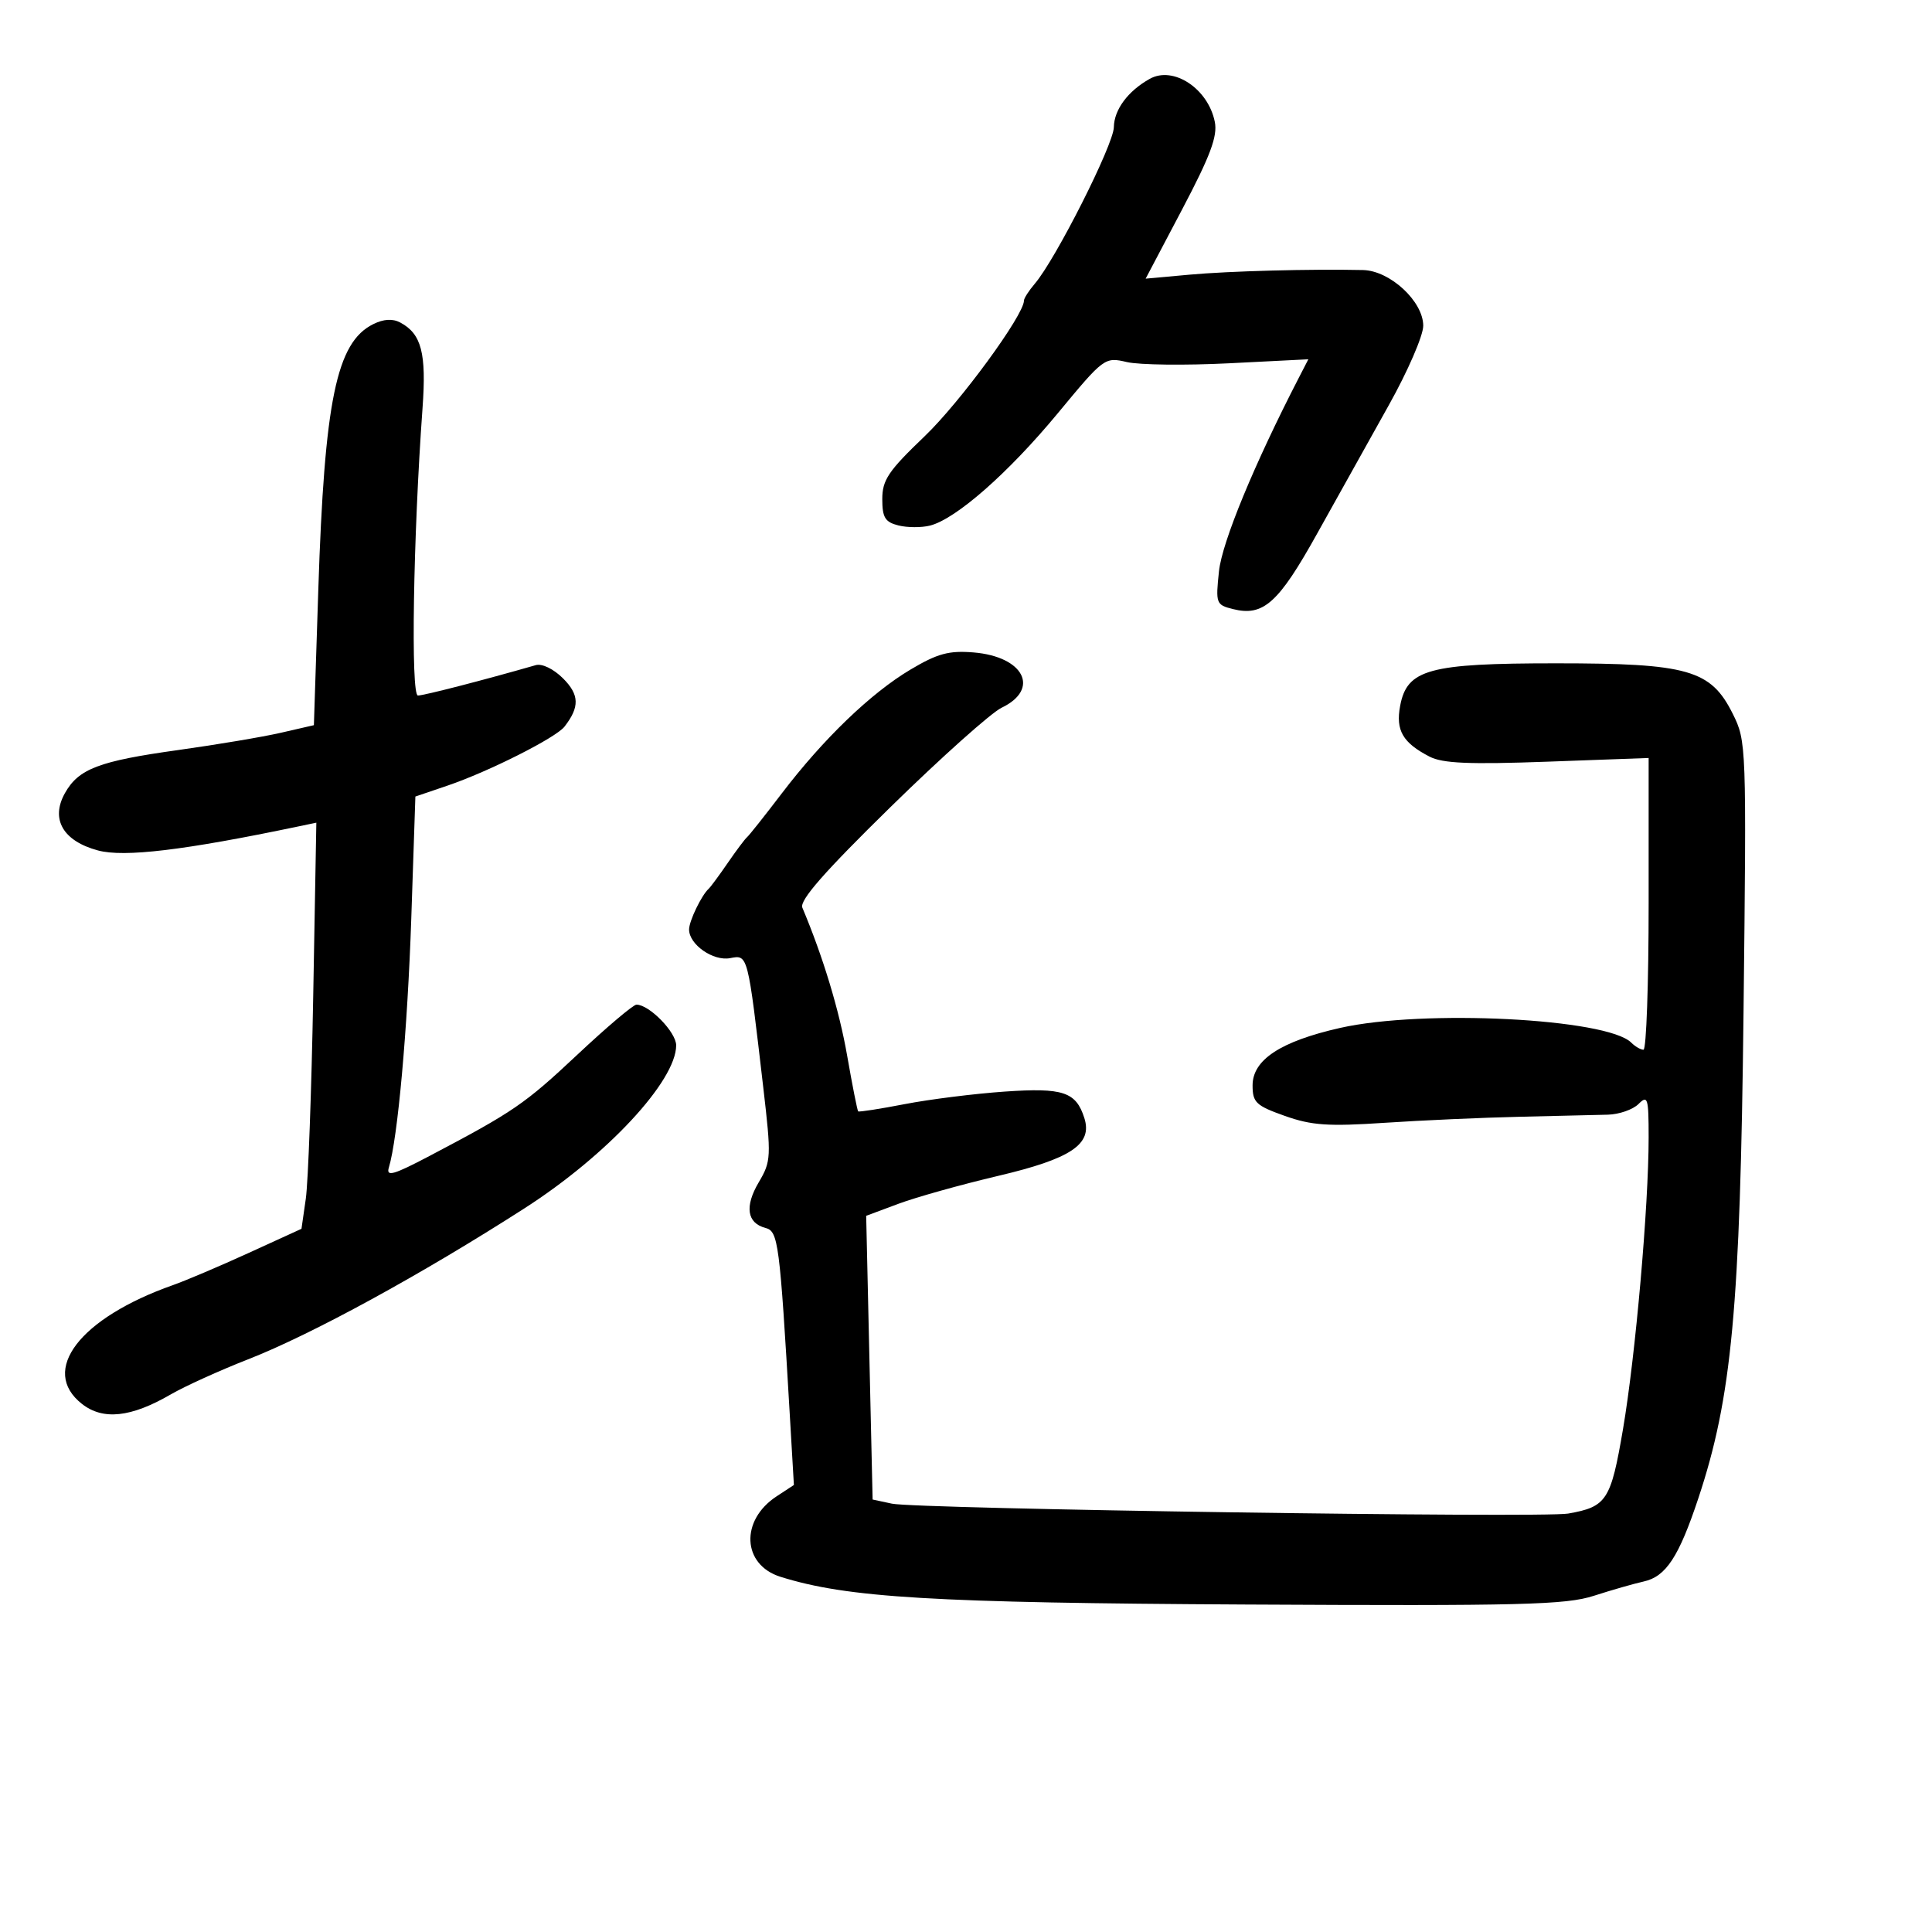<svg xmlns="http://www.w3.org/2000/svg" width="300" height="300" viewBox="0 0 300 300" version="1.1">
	<path d="M 178.529 12.244 C 175.142 14.139, 173 17.026, 172.958 19.750 C 172.916 22.467, 163.922 40.275, 160.676 44.065 C 159.754 45.142, 159 46.317, 159 46.677 C 159 48.928, 149.053 62.509, 143.554 67.766 C 137.949 73.125, 137 74.533, 137 77.497 C 137 80.359, 137.435 81.071, 139.500 81.589 C 140.875 81.934, 143.082 81.945, 144.404 81.614 C 148.431 80.603, 156.560 73.462, 164.224 64.206 C 171.443 55.486, 171.528 55.423, 175 56.225 C 176.925 56.670, 184.049 56.754, 190.830 56.412 L 203.160 55.789 201.687 58.645 C 194.748 72.097, 189.763 84.174, 189.283 88.697 C 188.752 93.701, 188.832 93.920, 191.439 94.574 C 196.176 95.763, 198.516 93.664, 204.550 82.814 C 207.704 77.141, 212.695 68.196, 215.642 62.935 C 218.589 57.675, 221 52.118, 221 50.586 C 221 46.797, 215.839 42.023, 211.644 41.932 C 203.479 41.754, 190.852 42.091, 184.698 42.651 L 177.896 43.269 183.553 32.532 C 187.944 24.196, 189.081 21.154, 188.636 18.929 C 187.602 13.761, 182.201 10.189, 178.529 12.244 M 57.937 50.342 C 52.243 53.177, 50.385 62.173, 49.427 91.553 L 48.740 112.606 43.620 113.782 C 40.804 114.430, 33.622 115.638, 27.661 116.468 C 15.358 118.180, 12.199 119.382, 10.083 123.157 C 7.819 127.197, 9.773 130.592, 15.206 132.056 C 19.278 133.153, 28.599 132.037, 46.311 128.332 L 49.121 127.744 48.637 154.622 C 48.371 169.405, 47.851 183.594, 47.483 186.153 L 46.814 190.807 38.657 194.536 C 34.171 196.587, 28.864 198.842, 26.864 199.548 C 12.373 204.662, 6.128 212.809, 12.723 217.997 C 15.991 220.567, 20.336 220.106, 26.500 216.532 C 28.700 215.257, 34.100 212.806, 38.500 211.085 C 48.401 207.214, 65.423 197.914, 81.464 187.614 C 94.240 179.411, 104.987 167.860, 104.996 162.323 C 105 160.283, 100.824 156, 98.831 156 C 98.337 156, 94.216 159.488, 89.674 163.750 C 81.467 171.451, 79.765 172.617, 66.665 179.513 C 61.103 182.441, 59.932 182.774, 60.379 181.305 C 61.762 176.752, 63.282 159.861, 63.864 142.593 L 64.500 123.686 69.500 121.986 C 75.893 119.813, 86.312 114.559, 87.655 112.832 C 90.028 109.778, 89.972 107.881, 87.434 105.343 C 85.965 103.874, 84.170 103.002, 83.194 103.283 C 75.006 105.634, 65.828 108, 64.896 108 C 63.763 108, 64.157 83.373, 65.610 63.372 C 66.230 54.846, 65.452 51.847, 62.164 50.088 C 60.964 49.445, 59.570 49.529, 57.937 50.342 M 141.375 103.974 C 135.221 107.633, 127.840 114.738, 121.362 123.241 C 118.739 126.683, 116.326 129.725, 115.998 130 C 115.671 130.275, 114.322 132.075, 113 134 C 111.678 135.925, 110.350 137.725, 110.048 138 C 108.923 139.026, 107 143.020, 107 144.331 C 107 146.669, 110.745 149.282, 113.375 148.779 C 116.154 148.248, 116.097 148.028, 118.517 168.832 C 119.779 179.683, 119.749 180.310, 117.814 183.591 C 115.601 187.341, 115.985 189.922, 118.868 190.676 C 120.850 191.194, 121.072 192.894, 122.630 219.545 L 123.276 230.589 120.593 232.347 C 114.907 236.073, 115.236 242.976, 121.188 244.843 C 131.586 248.105, 144.825 248.894, 193.500 249.149 C 236.337 249.374, 243.129 249.203, 247.500 247.792 C 250.250 246.904, 253.732 245.905, 255.237 245.573 C 258.683 244.812, 260.686 241.763, 263.707 232.684 C 268.923 217.006, 270.214 203.162, 270.733 157.320 C 271.205 115.603, 271.186 115.092, 269.047 110.808 C 265.649 104.005, 262.120 103, 241.641 103 C 221.860 103, 218.480 103.922, 217.413 109.612 C 216.700 113.410, 217.817 115.337, 221.977 117.488 C 224.009 118.539, 228.139 118.716, 240.300 118.272 L 256 117.699 256 140.349 C 256 152.807, 255.640 163, 255.200 163 C 254.760 163, 253.903 162.503, 253.296 161.896 C 249.542 158.142, 221 156.700, 208.103 159.613 C 198.858 161.701, 194.500 164.561, 194.500 168.540 C 194.500 171.189, 195.026 171.687, 199.500 173.275 C 203.672 174.756, 206.240 174.933, 215 174.348 C 220.775 173.963, 230.225 173.541, 236 173.411 C 241.775 173.281, 247.930 173.135, 249.679 173.087 C 251.427 173.039, 253.564 172.293, 254.429 171.429 C 255.857 170, 256 170.472, 256 176.622 C 256 187.291, 253.959 210.520, 252.023 221.889 C 250.133 232.990, 249.494 233.974, 243.500 235.027 C 239.494 235.731, 142.327 234.307, 138.500 233.488 L 135.500 232.846 135.109 215.673 C 134.894 206.228, 134.669 196.316, 134.609 193.646 L 134.500 188.792 139.500 186.927 C 142.250 185.901, 149.222 183.949, 154.994 182.589 C 166.335 179.917, 169.668 177.682, 168.378 173.614 C 167.084 169.540, 165.078 168.873, 156 169.502 C 151.325 169.826, 144.350 170.700, 140.500 171.445 C 136.650 172.189, 133.391 172.697, 133.258 172.573 C 133.124 172.450, 132.354 168.558, 131.546 163.924 C 130.314 156.867, 127.811 148.597, 124.588 140.937 C 124.117 139.818, 127.995 135.393, 138.254 125.343 C 146.133 117.625, 153.906 110.675, 155.527 109.898 C 161.563 107.005, 158.996 101.949, 151.167 101.309 C 147.340 100.996, 145.577 101.476, 141.375 103.974" stroke="none" fill="black" fill-rule="evenodd"/>
</svg>
